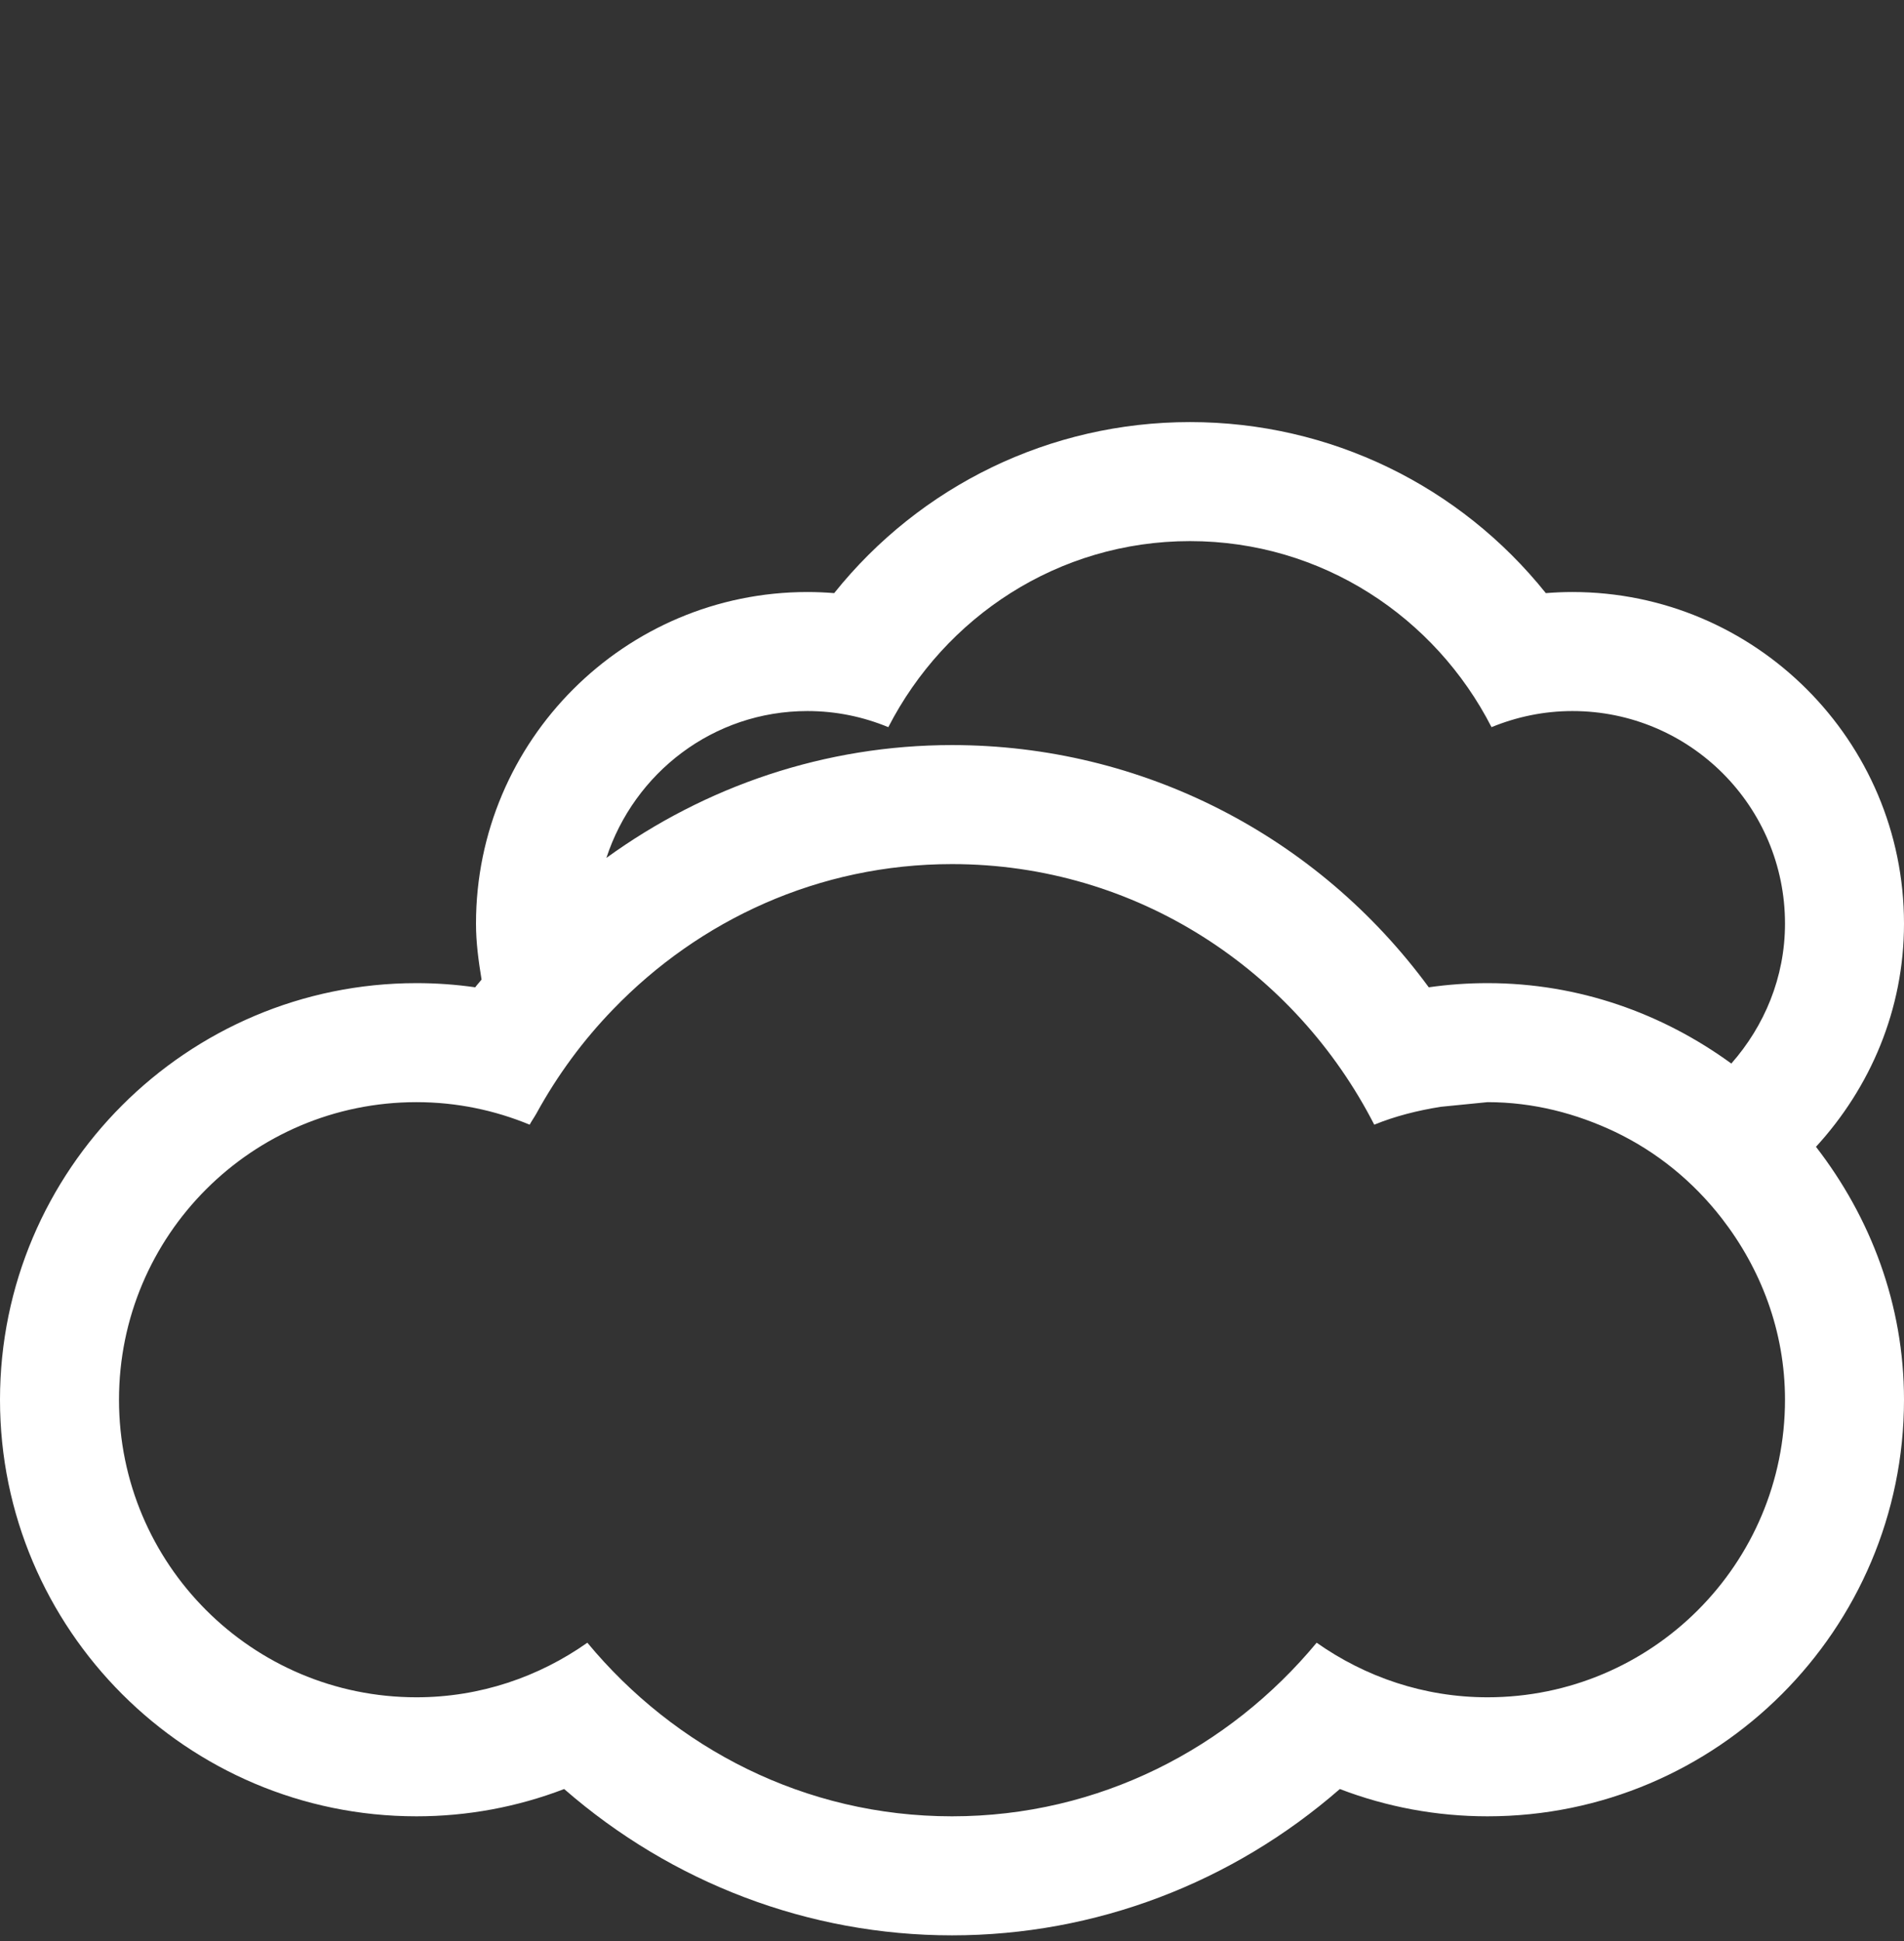 <svg width="52" height="53" viewBox="0 0 52 53" fill="none" xmlns="http://www.w3.org/2000/svg">
<rect x="0" y="0" width="52" height="53" fill="#333333" stroke="none"/>
<g clip-path="url(#clip0)">
<path d="M52 25.219C52 20.225 47.938 16.165 42.944 16.165C42.701 16.165 42.459 16.176 42.218 16.195C39.87 13.264 36.33 11.525 32.5 11.525C28.672 11.525 25.13 13.264 22.782 16.195C22.54 16.176 22.297 16.165 22.052 16.165C17.062 16.165 13 20.225 13 25.219C13 25.741 13.07 26.245 13.152 26.747C13.097 26.819 13.032 26.884 12.979 26.958C12.448 26.882 11.915 26.844 11.375 26.844C5.104 26.844 0 31.947 0 38.219C0 44.49 5.104 49.594 11.375 49.594C12.765 49.594 14.126 49.34 15.408 48.849C18.349 51.413 22.09 52.844 26 52.844C29.914 52.844 33.651 51.413 36.592 48.849C37.874 49.34 39.235 49.594 40.625 49.594C46.897 49.594 52 44.49 52 38.219C52 35.61 51.082 33.234 49.596 31.313C51.077 29.698 52 27.572 52 25.219ZM40.625 46.344C38.886 46.344 37.282 45.785 35.959 44.854C33.575 47.728 30.024 49.594 26 49.594C21.976 49.594 18.425 47.728 16.041 44.854C14.72 45.785 13.114 46.344 11.375 46.344C6.887 46.344 3.25 42.707 3.25 38.219C3.25 33.731 6.887 30.094 11.375 30.094C12.473 30.094 13.514 30.316 14.466 30.709C14.523 30.602 14.593 30.506 14.65 30.403C15.222 29.36 15.926 28.403 16.749 27.555C19.094 25.126 22.352 23.594 26 23.594C31.049 23.594 35.378 26.505 37.532 30.709C38.105 30.475 38.717 30.322 39.347 30.221L40.625 30.094C41.878 30.094 43.05 30.403 44.11 30.906C45.259 31.456 46.245 32.265 47.019 33.261C48.086 34.635 48.75 36.344 48.75 38.219C48.75 42.707 45.113 46.344 40.625 46.344ZM47.284 29.04C45.407 27.673 43.12 26.844 40.625 26.844C40.086 26.844 39.552 26.882 39.021 26.958C35.987 22.824 31.199 20.344 26 20.344C22.534 20.344 19.265 21.465 16.561 23.425C17.321 21.104 19.479 19.415 22.052 19.415C22.839 19.415 23.581 19.574 24.261 19.855C25.803 16.853 28.894 14.775 32.5 14.775C36.105 14.775 39.199 16.853 40.735 19.855C41.418 19.574 42.165 19.415 42.944 19.415C46.152 19.415 48.75 22.013 48.75 25.219C48.75 26.689 48.185 28.016 47.284 29.04Z" fill="white"/>
</g>
<defs>
<clipPath id="clip0">
<rect width="52" height="52" fill="white" transform="translate(0 0.844)"/>
</clipPath>
</defs>
</svg>
